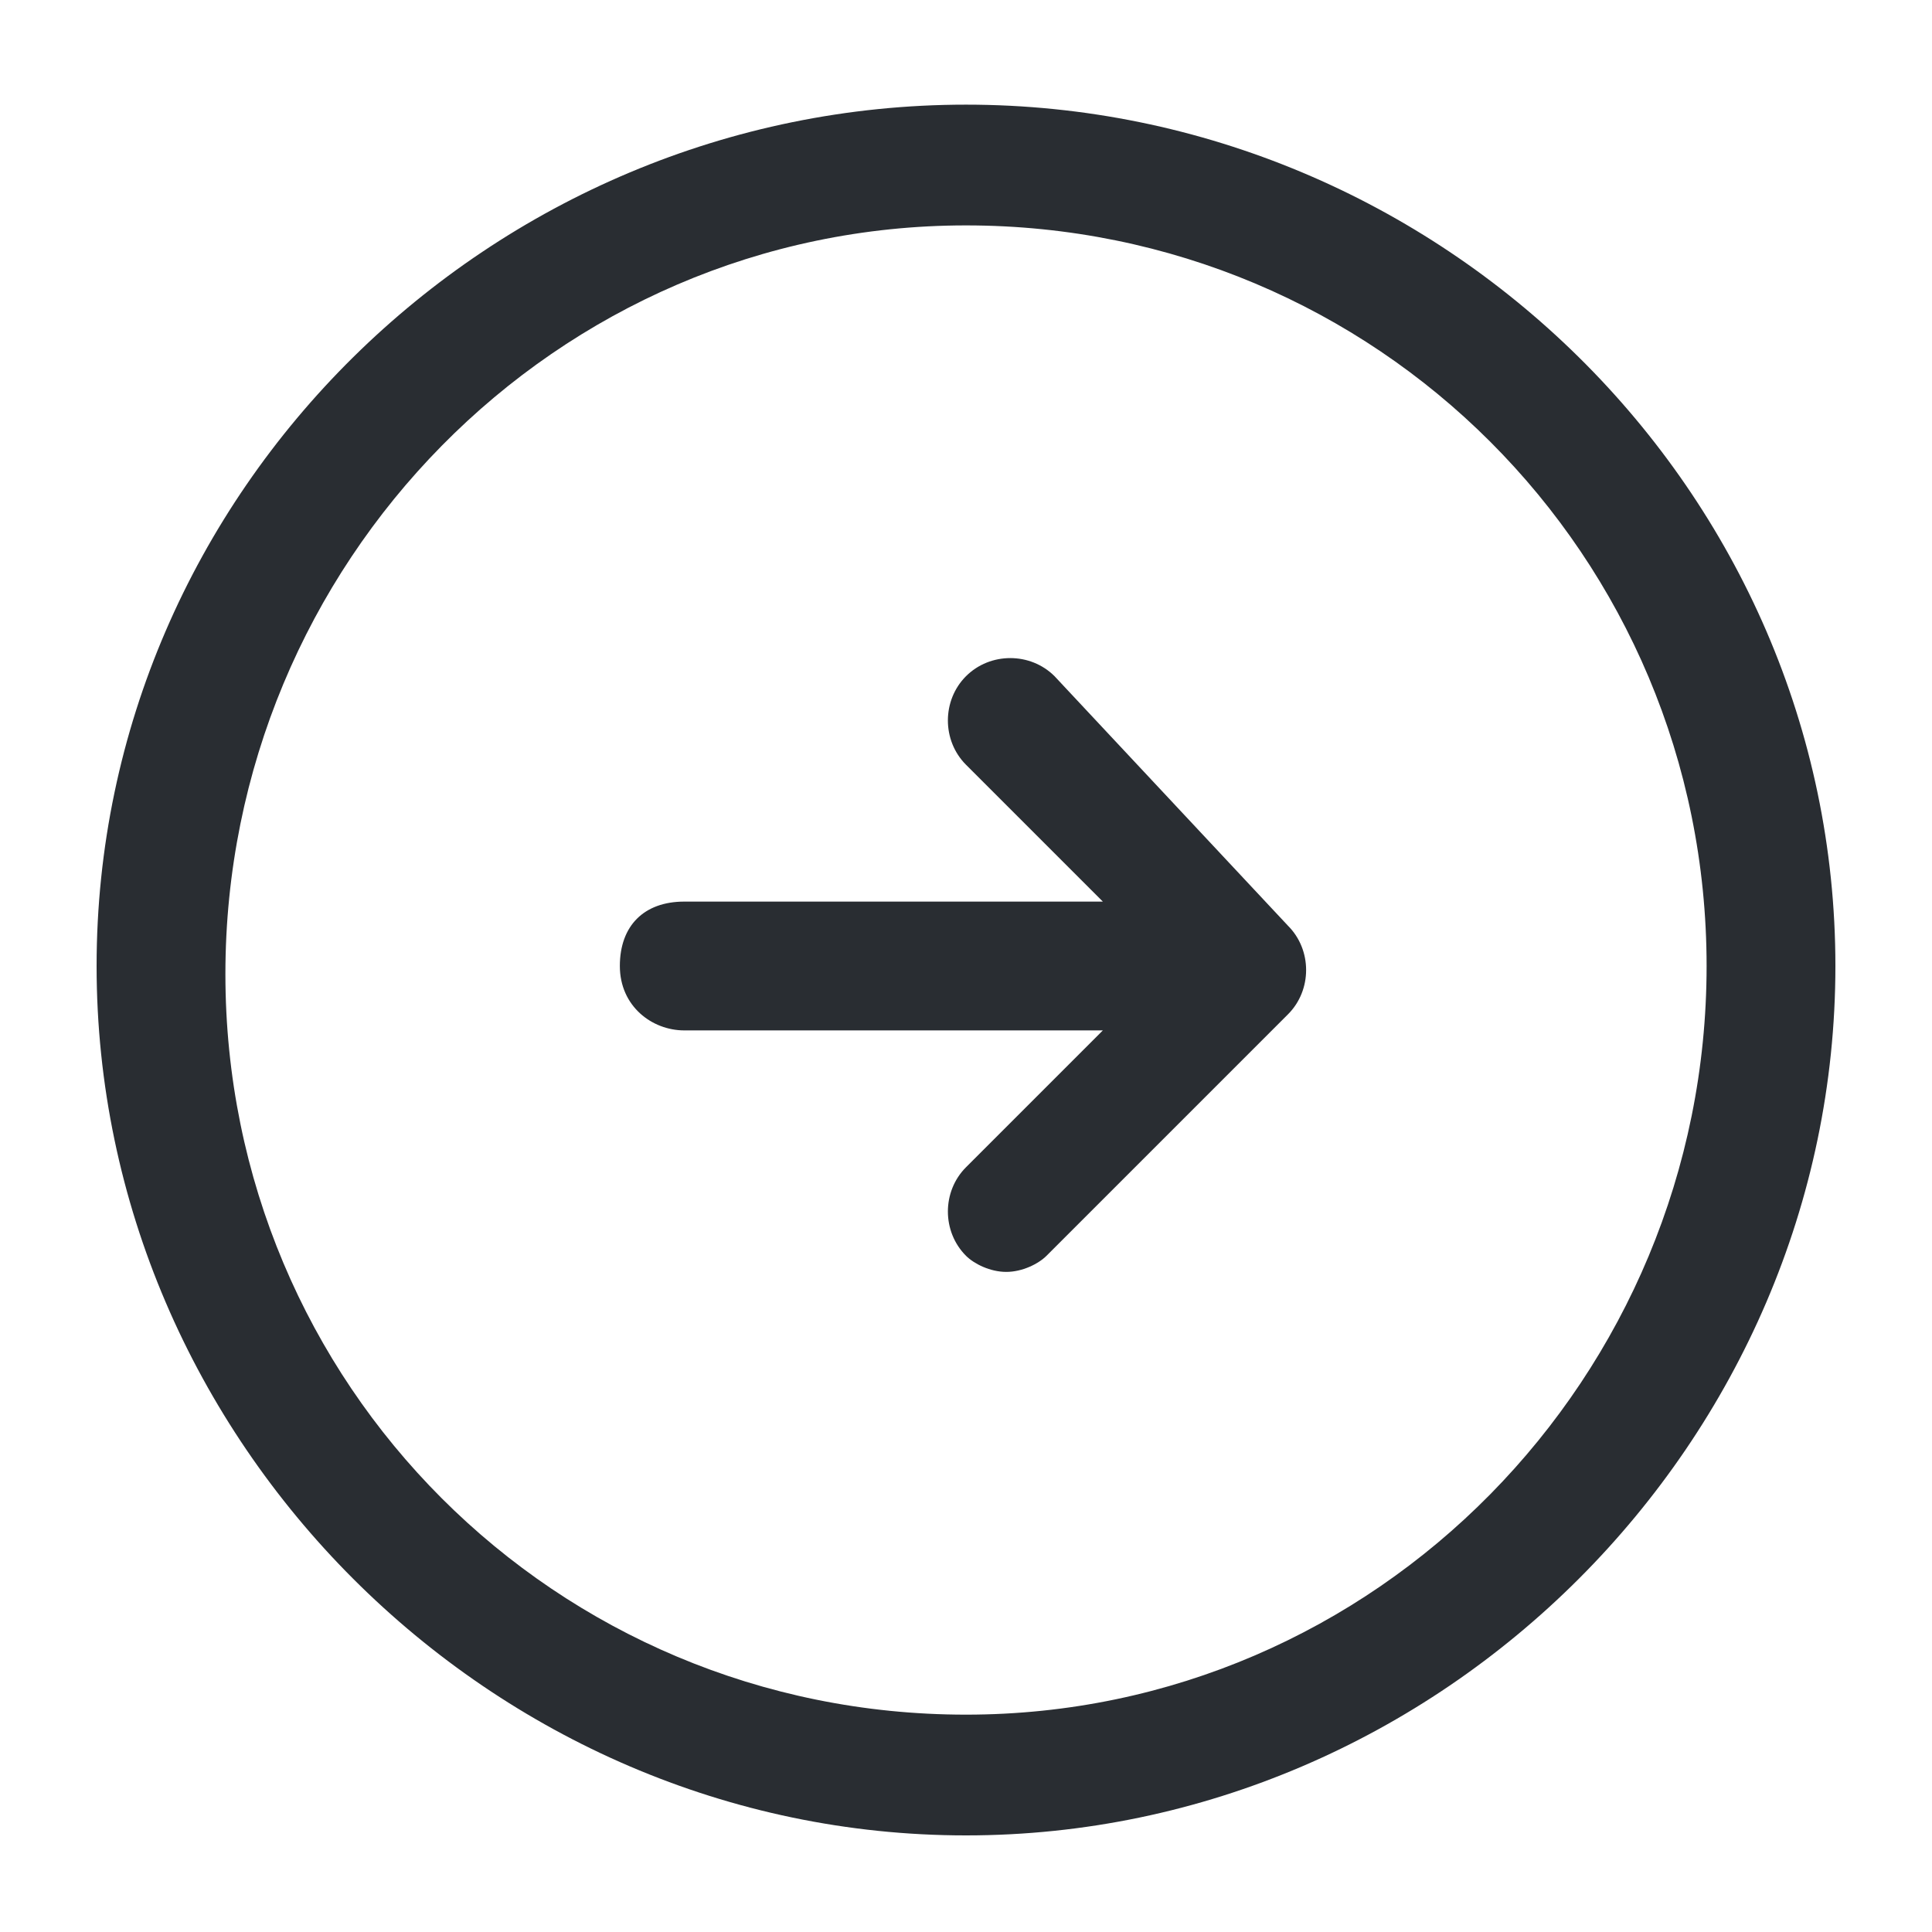 <?xml version="1.0" encoding="utf-8"?>
<!-- Generator: Adobe Illustrator 25.3.1, SVG Export Plug-In . SVG Version: 6.00 Build 0)  -->
<svg version="1.1" id="Layer_1" xmlns="http://www.w3.org/2000/svg" xmlns:xlink="http://www.w3.org/1999/xlink" x="0px" y="0px"
	 viewBox="0 0 24 24" style="enable-background:new 0 0 24 24;" xml:space="preserve">
<style type="text/css">
	.st0{fill:#292D32;}
</style>
<path class="st0" d="M12,1.3C6.1,1.3,1.2,6.1,1.2,12S6.1,22.8,12,22.8S22.8,17.9,22.8,12S17.9,1.3,12,1.3z M12,21.3
	c-5.1,0-9.2-4.1-9.2-9.2S6.9,2.8,12,2.8s9.2,4.1,9.2,9.2S17.1,21.3,12,21.3z M16,11.5c0.3,0.3,0.3,0.8,0,1.1l-3,3
	c-0.1,0.1-0.3,0.2-0.5,0.2s-0.4-0.1-0.5-0.2c-0.3-0.3-0.3-0.8,0-1.1l1.7-1.7H8.5c-0.4,0-0.8-0.3-0.8-0.8s0.3-0.8,0.8-0.8h5.2L12,9.5
	c-0.3-0.3-0.3-0.8,0-1.1s0.8-0.3,1.1,0L16,11.5z"/>
</svg>

